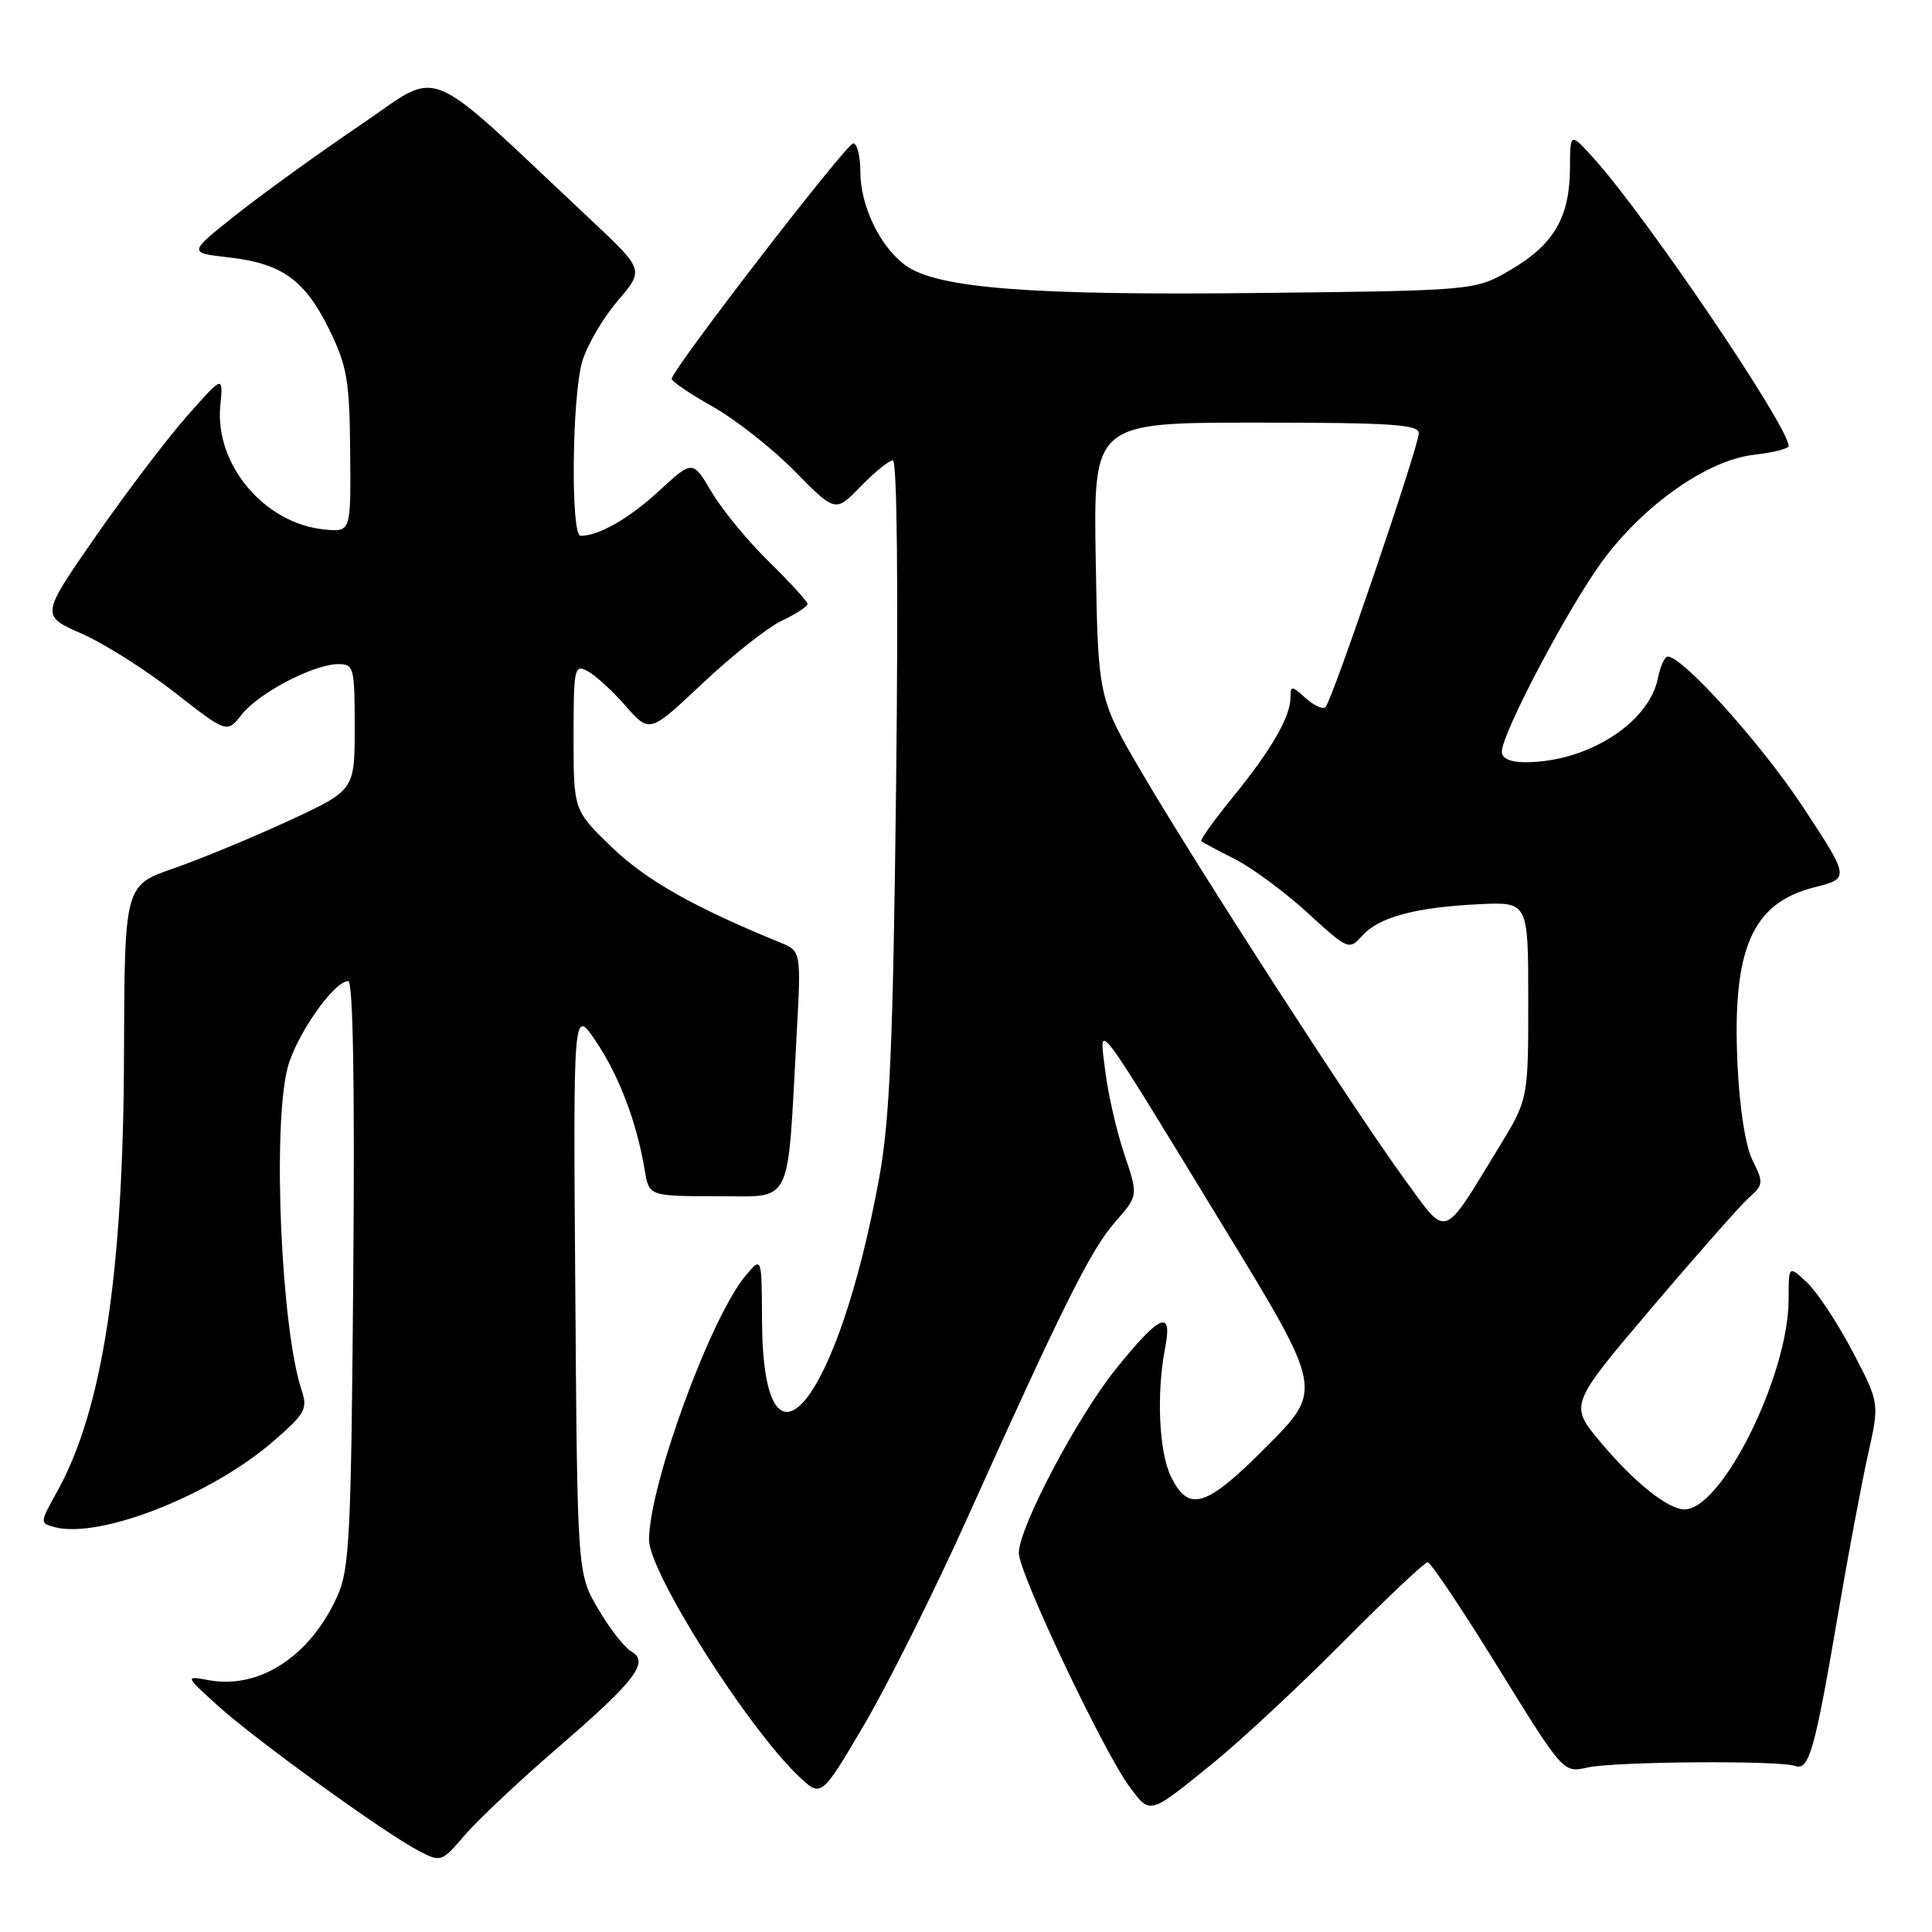 <?xml version="1.0" encoding="UTF-8" standalone="no"?>
<!DOCTYPE svg PUBLIC "-//W3C//DTD SVG 1.1//EN" "http://www.w3.org/Graphics/SVG/1.1/DTD/svg11.dtd" >
<svg xmlns="http://www.w3.org/2000/svg" xmlns:xlink="http://www.w3.org/1999/xlink" version="1.1" viewBox="0 0 256 256">
 <g >
 <path fill="currentColor"
d=" M 73.94 231.55 C 84.22 222.69 86.11 220.20 83.63 218.81 C 82.76 218.32 80.79 215.80 79.27 213.21 C 76.50 208.50 76.50 208.50 76.23 171.00 C 75.95 133.50 75.95 133.50 78.97 138.00 C 82.05 142.58 84.37 148.71 85.42 155.00 C 86.00 158.50 86.00 158.50 94.96 158.50 C 105.18 158.50 104.29 160.29 105.55 137.27 C 106.17 126.03 106.17 126.03 103.33 124.87 C 91.95 120.22 85.61 116.63 81.09 112.28 C 76.00 107.37 76.00 107.37 76.00 97.65 C 76.00 88.48 76.11 87.99 77.86 88.93 C 78.89 89.47 81.16 91.55 82.90 93.54 C 86.08 97.16 86.08 97.16 93.11 90.53 C 96.98 86.88 101.69 83.16 103.57 82.26 C 105.46 81.37 107.00 80.36 107.00 80.03 C 107.00 79.70 104.71 77.19 101.92 74.46 C 99.13 71.73 95.70 67.58 94.31 65.22 C 91.78 60.95 91.78 60.95 87.38 65.00 C 83.38 68.70 79.36 71.00 76.93 71.00 C 75.60 71.00 75.78 52.48 77.16 47.86 C 77.80 45.73 79.90 42.13 81.84 39.87 C 85.36 35.76 85.36 35.76 78.29 29.13 C 55.58 7.81 58.77 9.12 47.72 16.59 C 42.28 20.27 34.92 25.58 31.37 28.39 C 24.92 33.50 24.92 33.50 30.26 34.10 C 37.34 34.89 40.40 37.08 43.63 43.67 C 45.99 48.51 46.32 50.39 46.40 59.82 C 46.50 70.50 46.50 70.50 43.00 70.16 C 35.05 69.39 28.45 61.56 29.19 53.79 C 29.58 49.70 29.58 49.70 24.81 55.10 C 22.18 58.07 16.74 65.24 12.71 71.03 C 5.39 81.57 5.39 81.57 10.82 83.96 C 13.81 85.28 19.37 88.79 23.17 91.77 C 30.08 97.17 30.08 97.17 32.04 94.67 C 34.29 91.81 41.59 88.00 44.82 88.00 C 46.89 88.00 47.00 88.43 47.00 96.35 C 47.00 104.71 47.00 104.71 38.25 108.76 C 33.44 110.99 26.58 113.82 23.00 115.07 C 16.50 117.32 16.50 117.32 16.43 139.91 C 16.34 168.83 13.57 186.88 7.56 197.66 C 5.26 201.79 5.26 201.83 7.27 202.36 C 13.24 203.92 27.91 198.16 36.19 191.00 C 40.44 187.33 40.79 186.69 39.97 184.22 C 37.26 176.12 36.09 149.52 38.09 141.56 C 39.17 137.28 44.23 130.00 46.14 130.00 C 46.78 130.00 47.02 143.61 46.81 168.75 C 46.53 203.52 46.32 207.91 44.70 211.50 C 41.11 219.46 34.37 223.87 27.66 222.63 C 24.50 222.05 24.50 222.05 28.86 226.01 C 33.82 230.51 50.98 242.91 55.49 245.25 C 58.43 246.78 58.52 246.75 61.61 243.14 C 63.34 241.13 68.88 235.91 73.94 231.55 Z  M 161.00 233.40 C 164.57 230.49 172.22 223.36 177.98 217.56 C 183.75 211.75 188.78 207.00 189.17 207.00 C 189.57 207.00 193.77 213.28 198.51 220.96 C 207.14 234.92 207.14 234.92 210.32 234.21 C 213.93 233.40 235.77 233.24 237.89 234.00 C 239.70 234.65 240.48 231.89 243.53 214.00 C 244.89 206.03 246.69 196.44 247.53 192.69 C 249.05 185.89 249.05 185.89 245.46 179.06 C 243.49 175.30 240.78 171.20 239.44 169.94 C 237.00 167.65 237.00 167.65 237.00 172.17 C 237.00 182.18 228.18 200.00 223.22 200.00 C 221.01 200.00 216.55 196.43 212.06 191.07 C 207.94 186.15 207.94 186.15 218.83 173.33 C 224.82 166.27 230.63 159.69 231.75 158.69 C 233.67 156.99 233.69 156.69 232.23 153.77 C 231.29 151.88 230.50 146.88 230.23 141.07 C 229.50 125.76 232.13 119.67 240.39 117.58 C 245.11 116.38 245.11 116.38 238.95 107.00 C 233.48 98.68 223.00 87.00 220.99 87.00 C 220.58 87.00 219.99 88.29 219.68 89.87 C 218.49 95.81 210.31 101.00 202.13 101.00 C 200.12 101.00 199.00 100.50 199.00 99.60 C 199.00 97.18 207.82 80.47 212.32 74.35 C 217.83 66.87 226.27 60.95 232.42 60.26 C 234.94 59.97 237.00 59.45 237.00 59.10 C 237.00 56.54 218.33 28.96 211.28 21.09 C 208.05 17.50 208.05 17.50 208.03 22.30 C 207.99 28.78 205.90 32.39 200.24 35.71 C 195.50 38.50 195.50 38.50 167.05 38.82 C 136.58 39.17 124.17 38.20 120.00 35.17 C 116.62 32.72 114.00 27.30 114.00 22.75 C 114.00 20.69 113.58 19.00 113.06 19.00 C 112.15 19.00 89.00 49.03 89.00 50.21 C 89.00 50.54 91.46 52.20 94.47 53.90 C 97.48 55.60 102.36 59.44 105.32 62.45 C 110.69 67.91 110.69 67.91 114.04 64.46 C 115.89 62.55 117.81 61.00 118.31 61.00 C 118.87 61.00 119.04 78.00 118.74 103.75 C 118.34 138.33 117.91 148.31 116.51 156.00 C 111.03 186.11 101.06 198.18 100.97 174.82 C 100.93 166.50 100.93 166.50 98.82 169.00 C 94.17 174.51 86.00 196.83 86.00 204.04 C 86.00 208.34 98.97 228.82 105.82 235.35 C 108.82 238.20 108.82 238.20 114.51 228.53 C 117.63 223.22 123.78 210.91 128.16 201.18 C 140.89 172.90 144.54 165.59 147.78 161.90 C 150.83 158.43 150.83 158.43 148.98 152.94 C 147.96 149.92 146.83 144.99 146.46 141.98 C 145.63 135.21 144.63 133.89 161.98 162.32 C 175.31 184.14 175.31 184.14 167.90 191.61 C 159.78 199.79 157.48 200.50 155.12 195.57 C 153.56 192.32 153.23 184.56 154.38 178.64 C 155.40 173.42 153.75 174.10 147.92 181.32 C 142.78 187.67 135.00 202.41 135.00 205.78 C 135.00 208.44 146.25 232.17 149.68 236.77 C 152.47 240.49 152.17 240.58 161.00 233.40 Z  M 186.15 156.31 C 179.65 147.41 158.85 115.23 151.37 102.50 C 145.50 92.50 145.50 92.50 145.19 74.25 C 144.88 56.00 144.88 56.00 166.44 56.00 C 184.26 56.00 188.00 56.24 188.00 57.40 C 188.00 59.11 176.53 92.80 175.64 93.69 C 175.30 94.04 174.11 93.50 173.01 92.51 C 171.16 90.83 171.00 90.83 171.00 92.39 C 171.00 94.96 168.48 99.33 163.40 105.57 C 160.89 108.65 158.99 111.30 159.17 111.46 C 159.35 111.62 161.35 112.69 163.62 113.83 C 165.88 114.97 170.21 118.17 173.23 120.93 C 178.66 125.89 178.75 125.93 180.52 123.97 C 182.75 121.51 187.56 120.22 196.00 119.81 C 202.50 119.50 202.50 119.50 202.50 132.58 C 202.50 145.66 202.50 145.66 198.58 152.08 C 191.04 164.42 191.86 164.13 186.15 156.31 Z "/>
</g>
</svg>